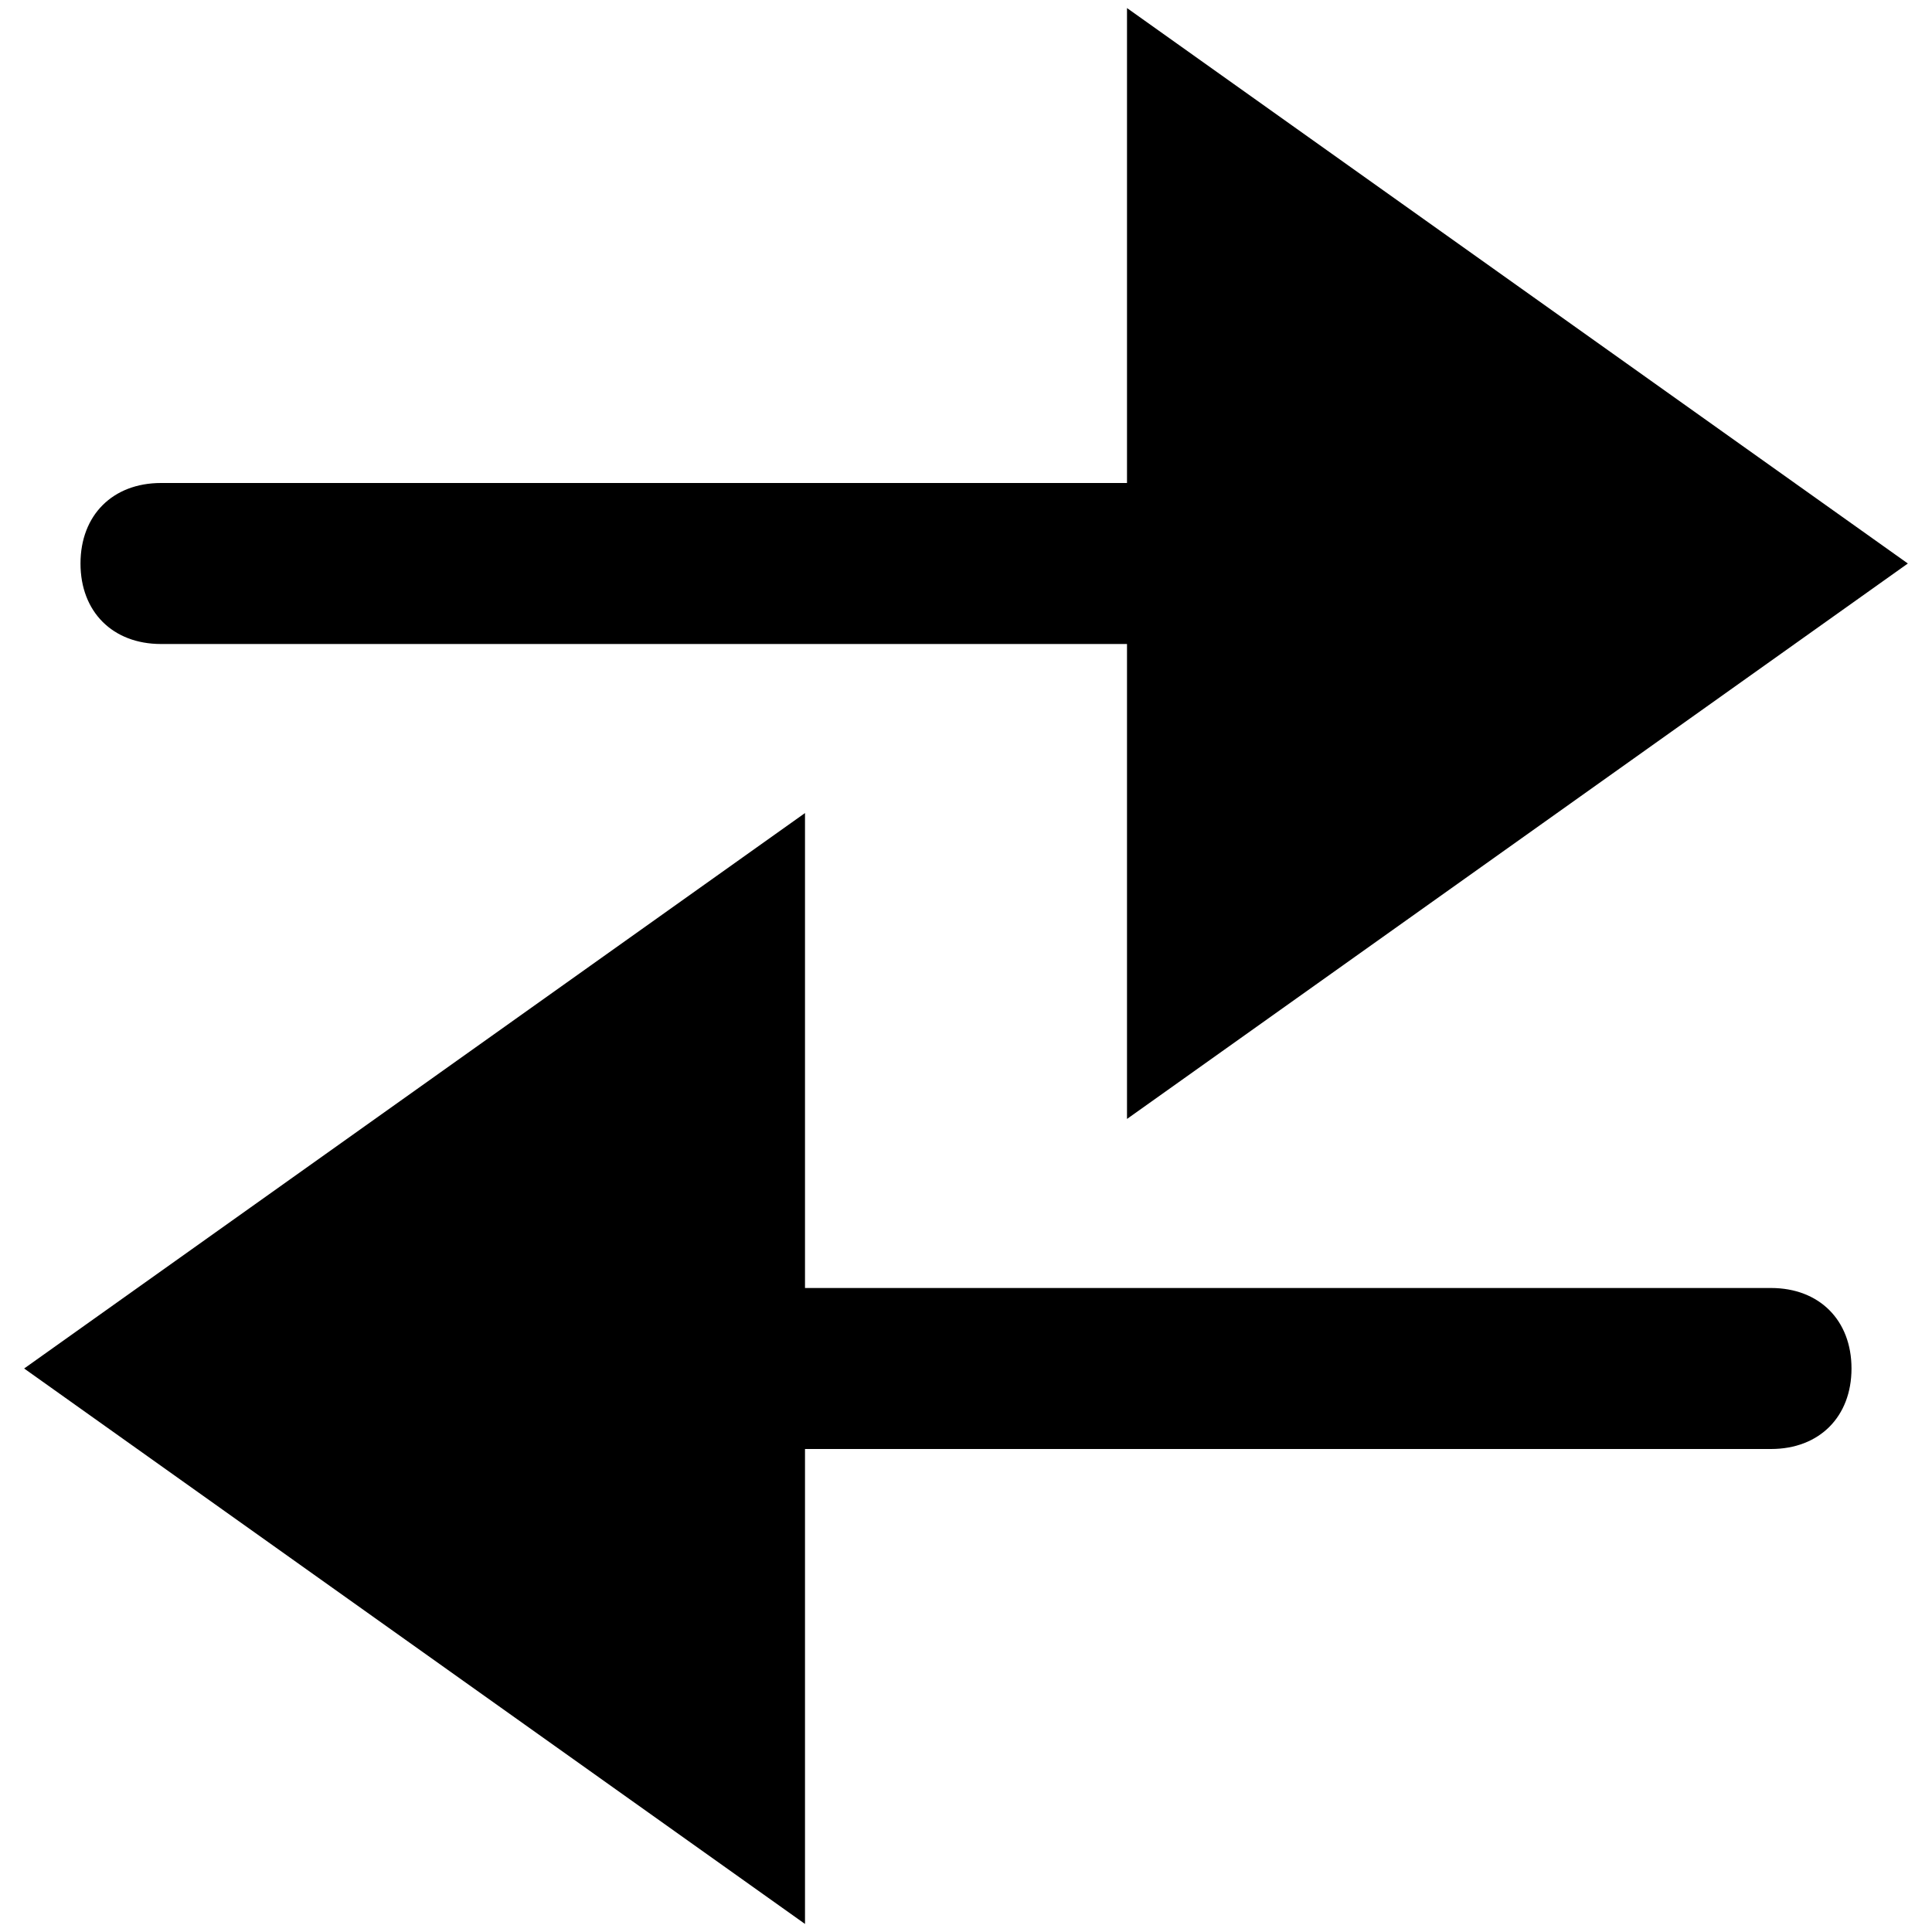 <svg id="nc_icon" xmlns="http://www.w3.org/2000/svg" xml:space="preserve" viewBox="0 0 24 24"><g fill="currentColor" class="nc-icon-wrapper"><path d="M22 16H10v-5.9L.3 17l9.7 6.9V18h12c.6 0 1-.4 1-1s-.4-1-1-1z" data-color="color-2"/><path d="M14 13.9 23.7 7 14 .1V6H2c-.6 0-1 .4-1 1s.4 1 1 1h12v5.9z"/></g></svg>
